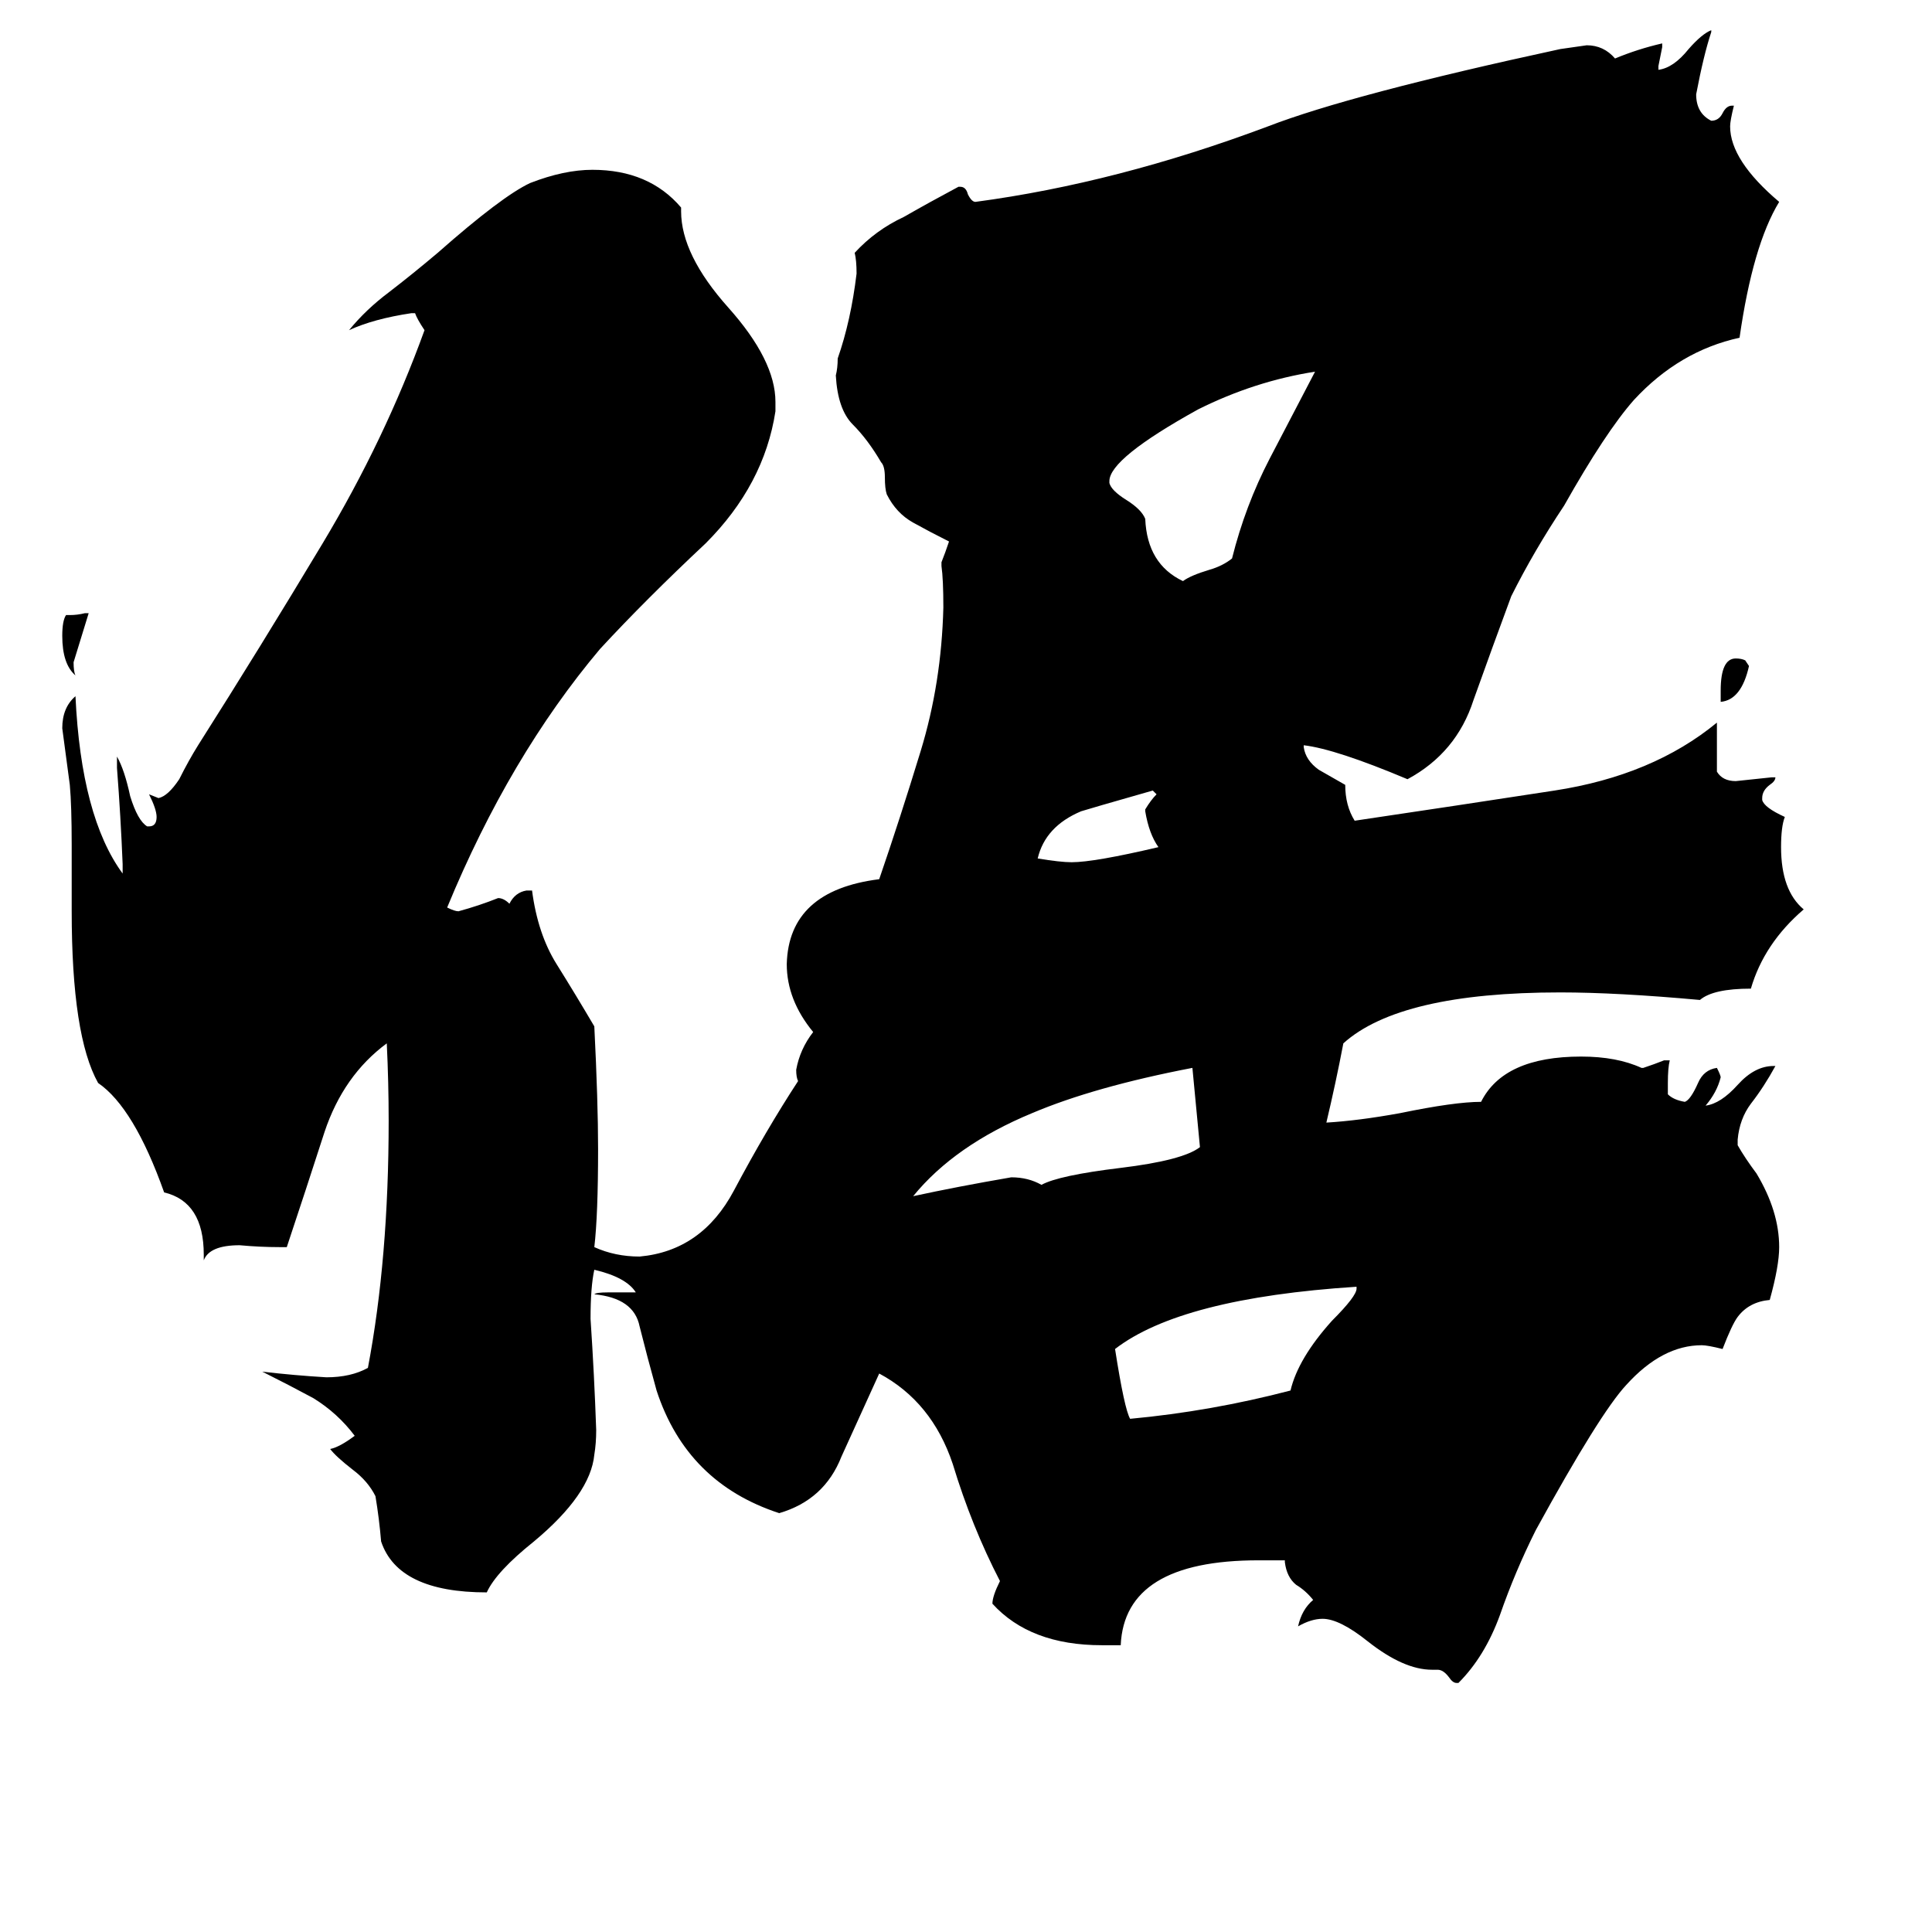 <svg xmlns="http://www.w3.org/2000/svg" viewBox="0 -800 1024 1024">
	<path fill="#000000" d="M912 -428V-434Q912 -451 920 -451Q923 -451 925 -450L927 -447Q923 -429 912 -428ZM45 -475H47Q43 -462 39 -449Q39 -444 40 -442Q33 -448 33 -463Q33 -471 35 -474H37Q41 -474 45 -475ZM607 -370V-371Q610 -376 613 -379L611 -381Q576 -371 573 -370Q554 -362 550 -345Q562 -343 568 -343Q580 -343 614 -351Q609 -358 607 -370ZM636 -192Q634 -213 632 -234Q580 -224 547 -210Q506 -193 484 -166Q507 -171 536 -176Q545 -176 552 -172Q561 -177 594 -181Q627 -185 636 -192ZM719 -117V-118Q626 -112 591 -85Q596 -53 599 -48Q642 -52 684 -63Q688 -80 706 -100Q719 -113 719 -117ZM588 -545V-544Q589 -540 597 -535Q605 -530 607 -525Q608 -501 627 -492Q631 -495 641 -498Q648 -500 653 -504Q660 -532 673 -557Q686 -582 697 -603Q665 -598 635 -583Q588 -557 588 -545ZM773 92H772Q770 92 768 89Q765 85 762 85H759Q744 85 725 70Q710 58 701 58Q695 58 688 62Q690 53 696 48Q692 43 687 40Q682 36 681 28V27H667Q596 27 594 72H584Q546 72 526 50Q526 46 530 38Q515 9 505 -24Q494 -57 466 -72Q456 -50 446 -28Q437 -5 413 2Q364 -14 348 -63Q343 -81 339 -97Q336 -112 315 -114Q316 -115 322 -115H337Q332 -123 315 -127Q313 -118 313 -101Q315 -71 316 -42Q316 -35 315 -29Q313 -8 283 17Q263 33 258 44Q211 44 202 17Q201 5 199 -7Q195 -15 187 -21Q178 -28 175 -32Q180 -33 188 -39Q179 -51 166 -59Q153 -66 139 -73Q156 -71 173 -70Q186 -70 195 -75Q206 -133 206 -206Q206 -226 205 -247Q182 -230 172 -200Q162 -169 152 -139H148Q138 -139 127 -140Q111 -140 108 -132V-135Q108 -163 87 -168Q71 -213 52 -226Q38 -251 38 -317V-352Q38 -373 37 -384Q35 -399 33 -414Q33 -425 40 -431Q43 -367 65 -337V-342Q64 -367 62 -393V-399Q66 -392 69 -378Q73 -365 78 -362H79Q83 -362 83 -367Q83 -371 79 -379L84 -377Q89 -378 95 -387Q100 -397 105 -405Q138 -457 171 -512Q204 -567 225 -625Q221 -631 220 -634H218Q198 -631 185 -625Q194 -636 206 -645Q219 -655 232 -666Q266 -696 281 -703Q299 -710 314 -710Q344 -710 361 -690V-688Q361 -665 386 -637Q411 -609 411 -587V-582Q405 -543 374 -512Q342 -482 318 -456Q270 -399 237 -319Q241 -317 243 -317Q254 -320 264 -324Q267 -324 270 -321Q273 -327 279 -328H282Q285 -305 295 -289Q305 -273 315 -256Q317 -216 317 -191Q317 -156 315 -139Q326 -134 339 -134Q372 -137 389 -169Q406 -201 423 -227Q422 -229 422 -233Q424 -244 431 -253Q417 -270 417 -289Q418 -328 466 -334Q477 -366 488 -402Q499 -438 500 -478Q500 -493 499 -500V-502Q501 -507 503 -513Q493 -518 484 -523Q475 -528 470 -538Q469 -541 469 -547Q469 -553 467 -555Q460 -567 452 -575Q444 -583 443 -601Q444 -605 444 -610Q451 -630 454 -655Q454 -662 453 -666Q464 -678 479 -685Q493 -693 508 -701H509Q512 -701 513 -697Q515 -693 517 -693Q592 -703 672 -733Q716 -750 827 -774Q834 -775 841 -776Q850 -776 856 -769Q868 -774 881 -777V-775Q880 -770 879 -765V-763Q887 -764 895 -774Q902 -782 907 -784V-783Q903 -771 899 -750Q899 -740 907 -736Q911 -736 913 -740Q915 -744 918 -744H919Q917 -736 917 -733Q917 -715 943 -693Q929 -670 922 -621Q890 -614 866 -588Q851 -571 829 -532Q813 -508 801 -484Q791 -457 781 -429Q772 -401 746 -387Q708 -403 691 -405V-404Q692 -397 699 -392Q706 -388 713 -384Q713 -373 718 -365Q772 -373 824 -381Q876 -389 910 -417V-391Q913 -386 920 -386Q930 -387 939 -388H941Q941 -386 938 -384Q934 -381 934 -377V-376Q935 -372 946 -367Q944 -362 944 -351Q944 -328 956 -318Q935 -300 928 -276Q908 -276 901 -270Q857 -274 827 -274Q742 -274 712 -247Q708 -226 703 -205Q720 -206 742 -210Q771 -216 785 -216Q797 -240 838 -240Q857 -240 870 -234H871Q877 -236 882 -238H885Q884 -234 884 -226V-220Q887 -217 893 -216Q896 -217 900 -226Q903 -233 910 -234Q912 -230 912 -229Q910 -221 904 -214Q912 -215 921 -225Q930 -235 940 -235H941Q935 -224 928 -215Q922 -207 921 -196V-193Q925 -186 931 -178Q943 -158 943 -139Q943 -129 938 -111Q927 -110 921 -102Q918 -98 913 -85Q905 -87 902 -87Q881 -87 862 -66Q848 -51 814 11Q803 33 795 56Q787 78 773 92Z"/>
</svg>